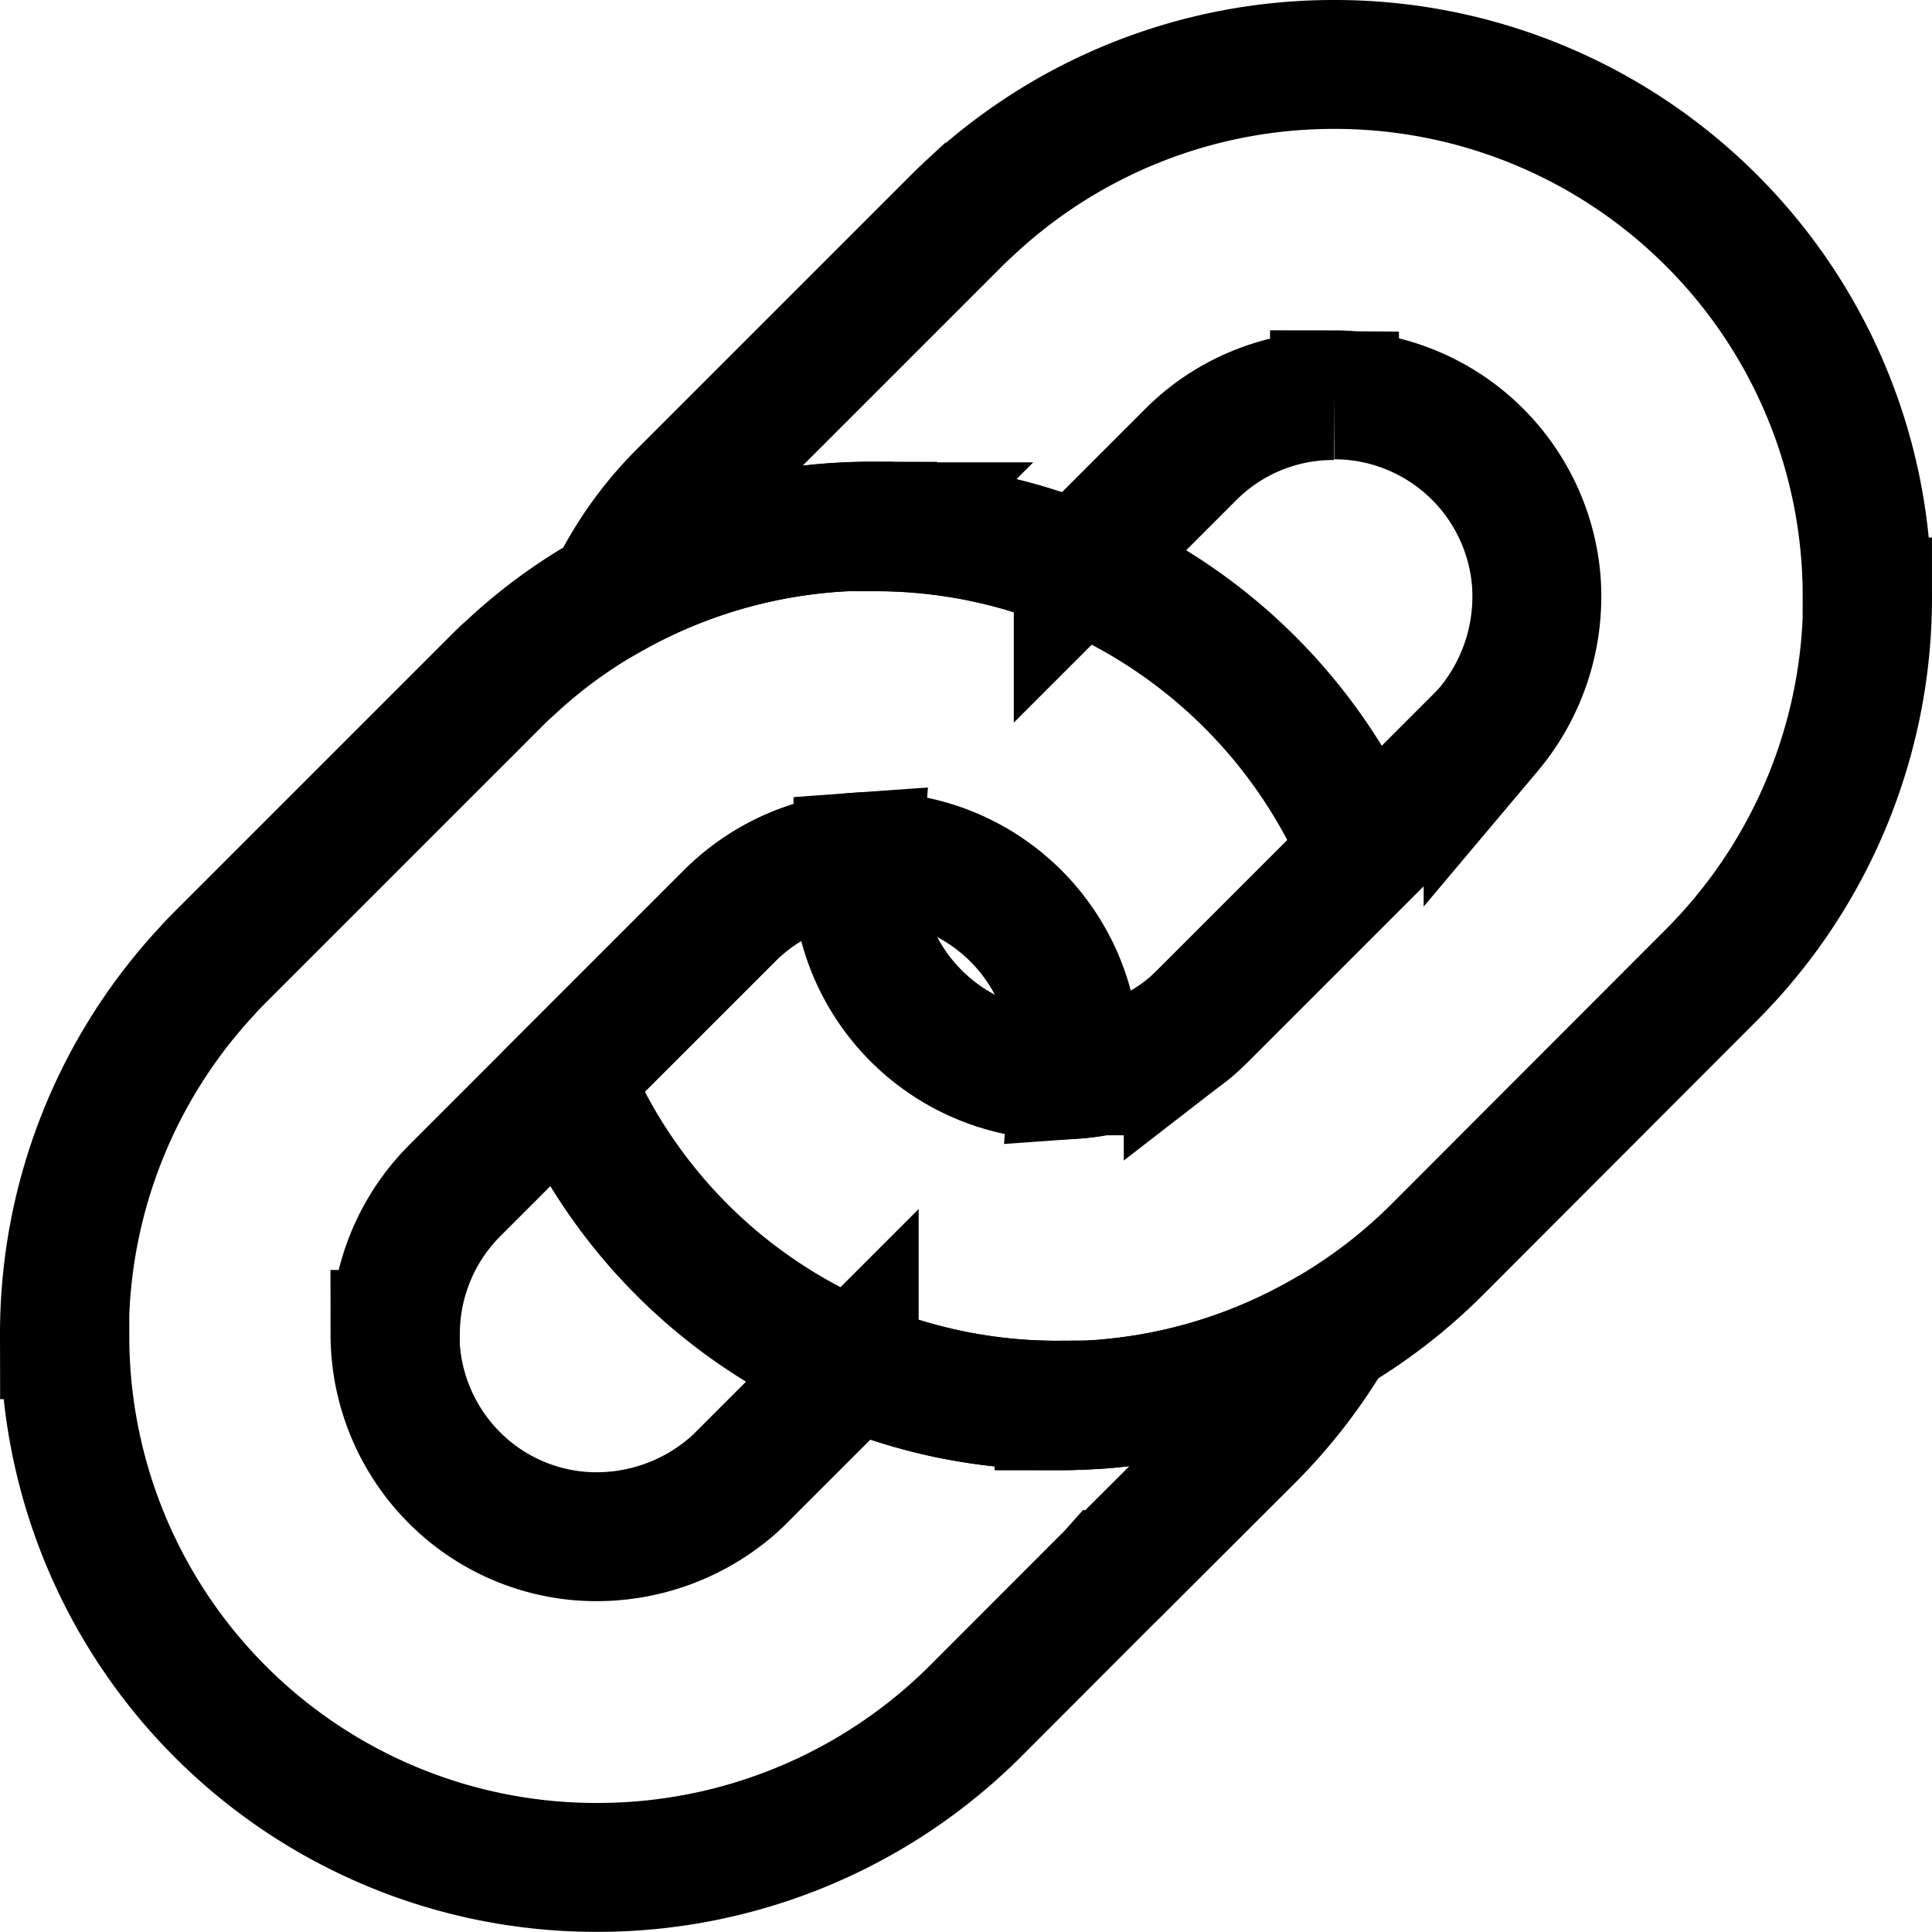 <svg xmlns="http://www.w3.org/2000/svg" width="59.951" height="59.952" viewBox="0 0 59.951 59.952"><defs><style>.a{fill:none;stroke:#000;stroke-width:4px;fill-rule:evenodd;}</style></defs><g transform="translate(-151.52 -346)"><g transform="translate(153.52 362.33)"><path class="a" d="M-24.332-19.633a16.455,16.455,0,0,0,5.756-2.093A16.48,16.48,0,0,1-21.1-18.456L-25.364-14.2c-.006.006-.012.012-.017.012a.92.92,0,0,1-.075.075l-4.174,4.18a16.6,16.6,0,0,1-11.716,4.84h-.012A16.488,16.488,0,0,1-57.878-21.523v-.1h-.012A16.525,16.525,0,0,1-53.484-32.89c.139-.157.284-.307.435-.458l8.527-8.527c.151-.151.3-.3.458-.435a15.816,15.816,0,0,1,3.159-2.3,16.461,16.461,0,0,1,8.087-2.1l.023.017h.139a16.338,16.338,0,0,1,6.22,1.252,16.529,16.529,0,0,1,8.9,8.892l-5.026,5.026c-.081.081-.162.157-.243.232s-.139.128-.214.186a6.372,6.372,0,0,1-2.719,1.287l-.005.006a6.272,6.272,0,0,1-.806.11,6.341,6.341,0,0,0,0-1.049,6.293,6.293,0,0,0-6.266-5.71c-.15,0-.3.006-.452.017a6.215,6.215,0,0,0-1.954.464,6.317,6.317,0,0,0-2.041,1.368l-8.527,8.527a6.3,6.3,0,0,0-1.832,4.452h-.012a6.3,6.3,0,0,0,1.843,4.446,6.241,6.241,0,0,0,3.867,1.809,6.429,6.429,0,0,0,4.672-1.478l.006-.006c.122-.1.238-.209.354-.325l3.507-3.507a.793.793,0,0,0,.1.046,16.338,16.338,0,0,0,6.26,1.212v.017c.2,0,.394,0,.591-.012.093,0,.185-.006.278-.012.145-.006.29-.017.435-.023.464-.041.928-.093,1.385-.168" transform="translate(57.89 46.71)"/></g><g transform="translate(169.125 348)"><path class="a" d="M-29.254-11.987A16.577,16.577,0,0,1-34.094-.272l-8.527,8.539a16.5,16.5,0,0,1-3.269,2.527,16.454,16.454,0,0,1-5.756,2.093,16.668,16.668,0,0,1-2.69.214v-.017a16.338,16.338,0,0,1-6.26-1.212.83.83,0,0,1-.1-.046,16.39,16.39,0,0,1-8.887-8.858c0-.017-.012-.029-.012-.041l5.021-5.02a6.309,6.309,0,0,1,2.04-1.368,6.215,6.215,0,0,1,1.954-.464c-.011.145-.017.29-.017.435v.052h-.023a6.294,6.294,0,0,0,4.284,5.953.415.415,0,0,0,.093.029,5.911,5.911,0,0,0,1.333.272,6.341,6.341,0,0,0,1.049,0,6.271,6.271,0,0,0,.806-.11l.005-.006a6.372,6.372,0,0,0,2.719-1.287c.075-.058.145-.122.214-.186s.162-.151.243-.232l8.527-8.527c.11-.11.22-.22.319-.336a6.431,6.431,0,0,0,1.489-4.69,6.29,6.29,0,0,0-6.255-5.71v.023a6.236,6.236,0,0,0-4.452,1.82l-3.5,3.5a16.336,16.336,0,0,0-6.22-1.252h-.139l-.024-.017a16.461,16.461,0,0,0-8.087,2.1,11.329,11.329,0,0,1,2.18-3.067l8.527-8.527c.139-.139.278-.272.423-.406h.006A16.52,16.52,0,0,1-45.8-28.52h.012a16.527,16.527,0,0,1,11.692,4.84,16.467,16.467,0,0,1,4.829,11.692Z" transform="translate(69.6 28.52)"/></g></g></svg>